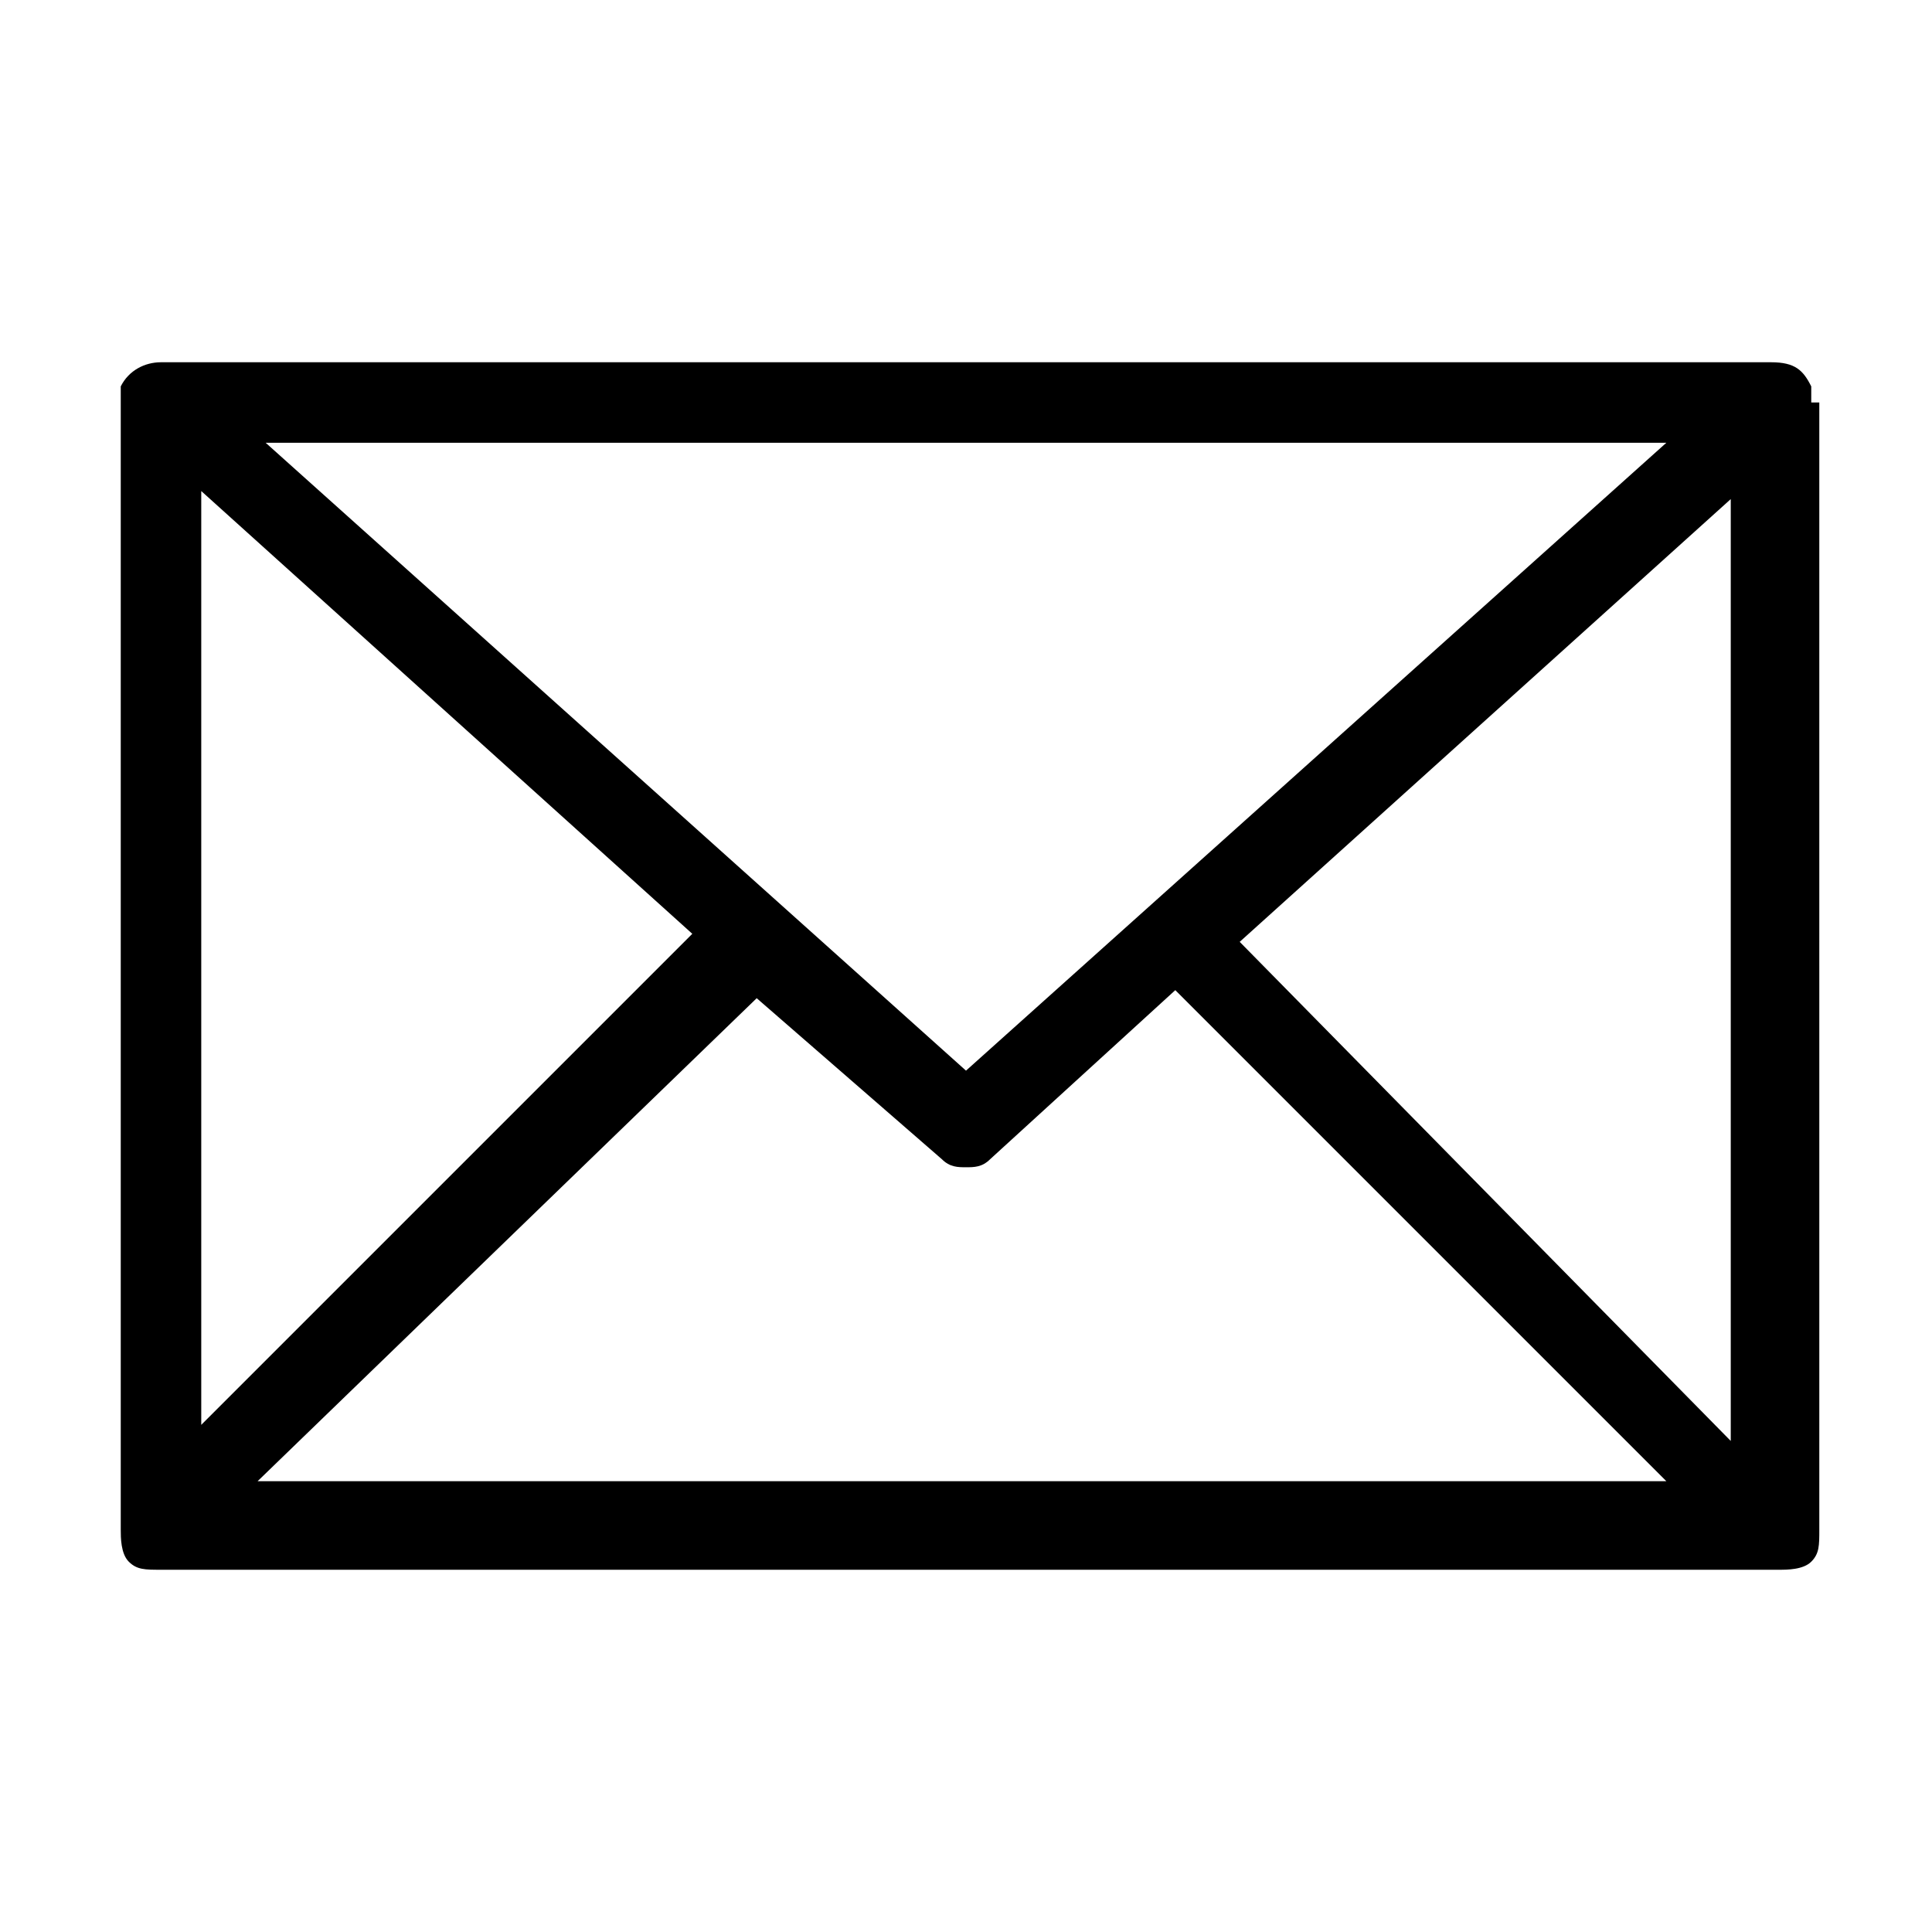 <?xml version="1.0" encoding="utf-8"?>
<!-- Generator: Adobe Illustrator 20.0.0, SVG Export Plug-In . SVG Version: 6.00 Build 0)  -->
<svg version="1.1" id="Ebene_1" xmlns="http://www.w3.org/2000/svg" xmlns:xlink="http://www.w3.org/1999/xlink" x="0px" y="0px"
	 viewBox="0 0 24 24" style="enable-background:new 0 0 24 24;" xml:space="preserve">
<title>mail</title>
<path d="M22.5,5C22.5,5,22.5,4.9,22.5,5c0-0.1,0-0.1,0-0.2c-0.1-0.2-0.2-0.3-0.5-0.3H2c-0.2,0-0.4,0.1-0.5,0.3c0,0,0,0,0,0.1
	c0,0,0,0.1,0,0.1v14c0,0,0,0,0,0c0,0.1,0,0.3,0.1,0.4c0.1,0.1,0.2,0.1,0.4,0.1c0,0,0,0,0.1,0h19.9c0,0,0,0,0.1,0
	c0.1,0,0.3,0,0.4-0.1c0.1-0.1,0.1-0.2,0.1-0.4c0,0,0,0,0,0V5z M2.5,6.1l6.1,5.5l-6.1,6.1V6.1z M12,13.3L3.3,5.5h17.4L12,13.3z
	 M9.4,12.4C9.4,12.3,9.4,12.3,9.4,12.4l2.3,2c0.1,0.1,0.2,0.1,0.3,0.1s0.2,0,0.3-0.1l2.3-2.1c0,0,0,0,0,0l6.1,6.1H3.2L9.4,12.4z
	 M15.4,11.7l6.1-5.5v11.7L15.4,11.7z"/>
</svg>
